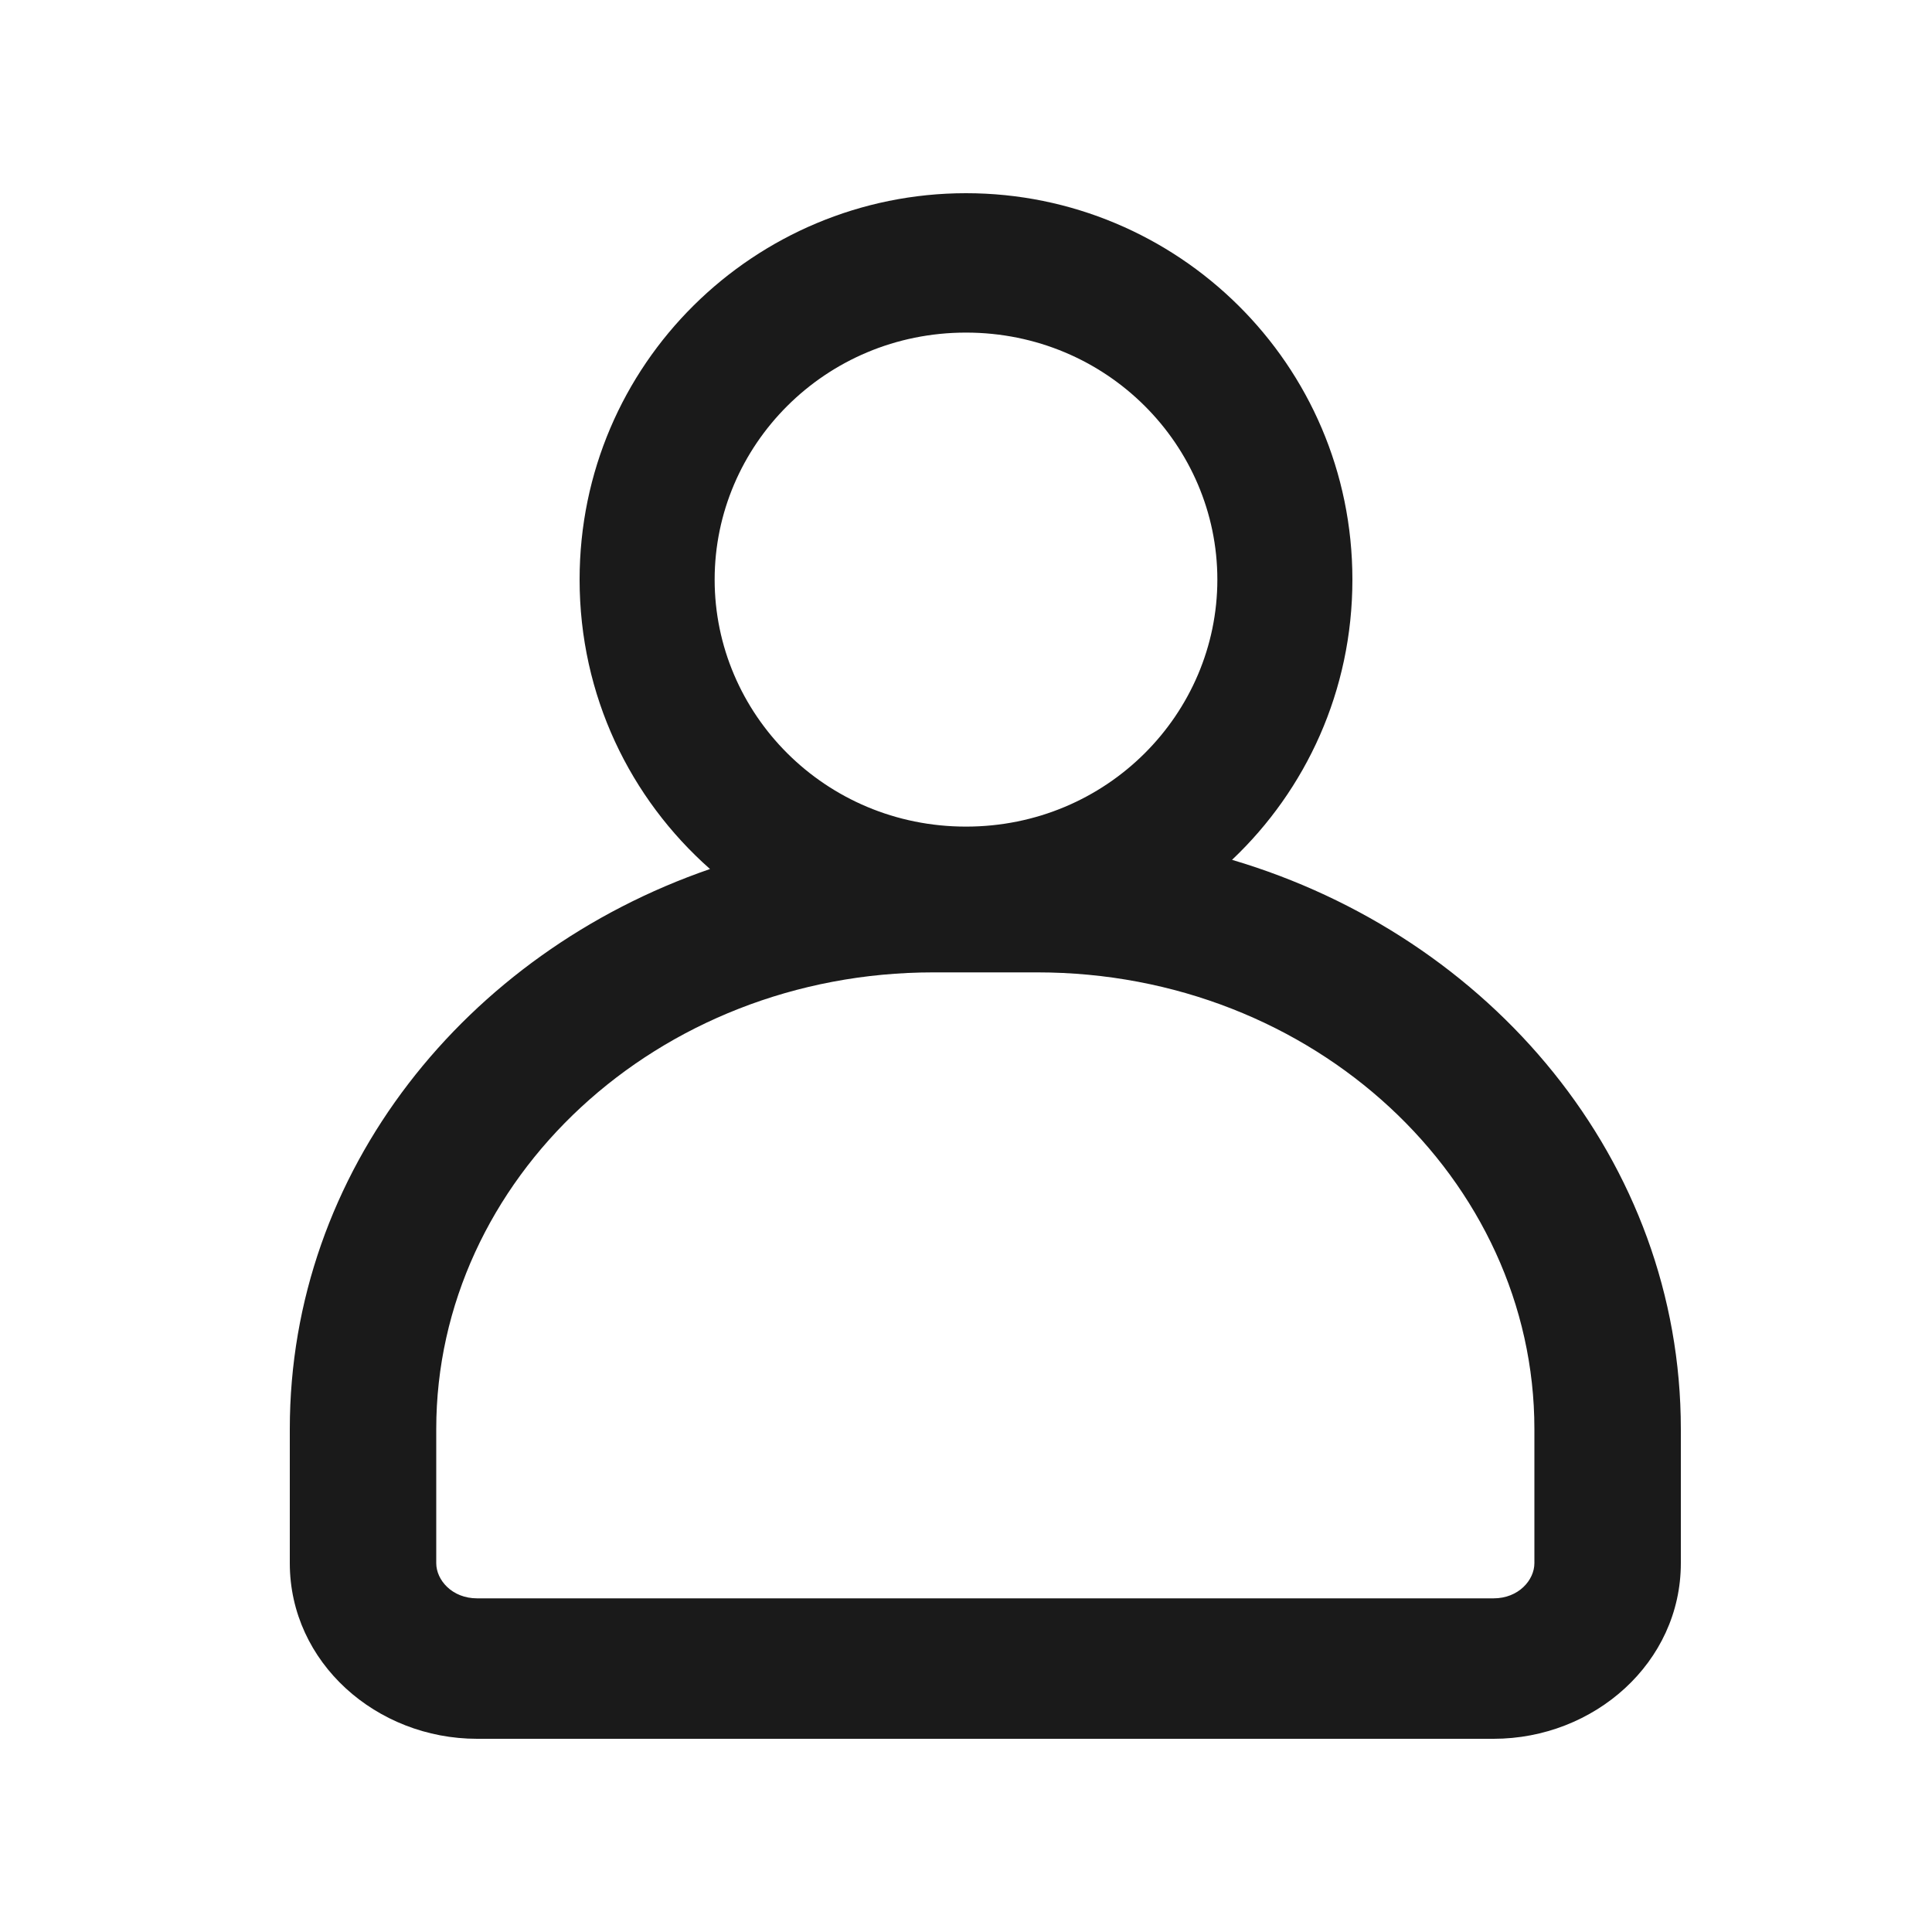 <svg width="20" height="20" viewBox="0 0 20 20" fill="none" xmlns="http://www.w3.org/2000/svg">
<path fill-rule="evenodd" clip-rule="evenodd" d="M7.398 6C7.398 4.613 8.538 3.443 10 3.443C11.462 3.443 12.602 4.613 12.602 6C12.602 7.387 11.462 8.557 10 8.557C8.538 8.557 7.398 7.387 7.398 6ZM10 2C7.816 2 6 3.765 6 6C6 7.202 6.525 8.267 7.35 8.996C4.824 9.867 3 12.121 3 14.793V16.182C3 17.211 3.897 18 4.939 18H15.461C16.503 18 17.4 17.211 17.4 16.182V14.793C17.4 12.018 15.433 9.693 12.754 8.901C13.519 8.177 14 7.151 14 6C14 3.765 12.184 2 10 2ZM4.516 14.793C4.516 12.213 6.797 10.066 9.663 10.066H10.737C13.603 10.066 15.884 12.213 15.884 14.793V16.182C15.884 16.356 15.721 16.546 15.461 16.546H4.939C4.679 16.546 4.516 16.356 4.516 16.182V14.793Z" fill="#1A1A1A"/>
</svg>
